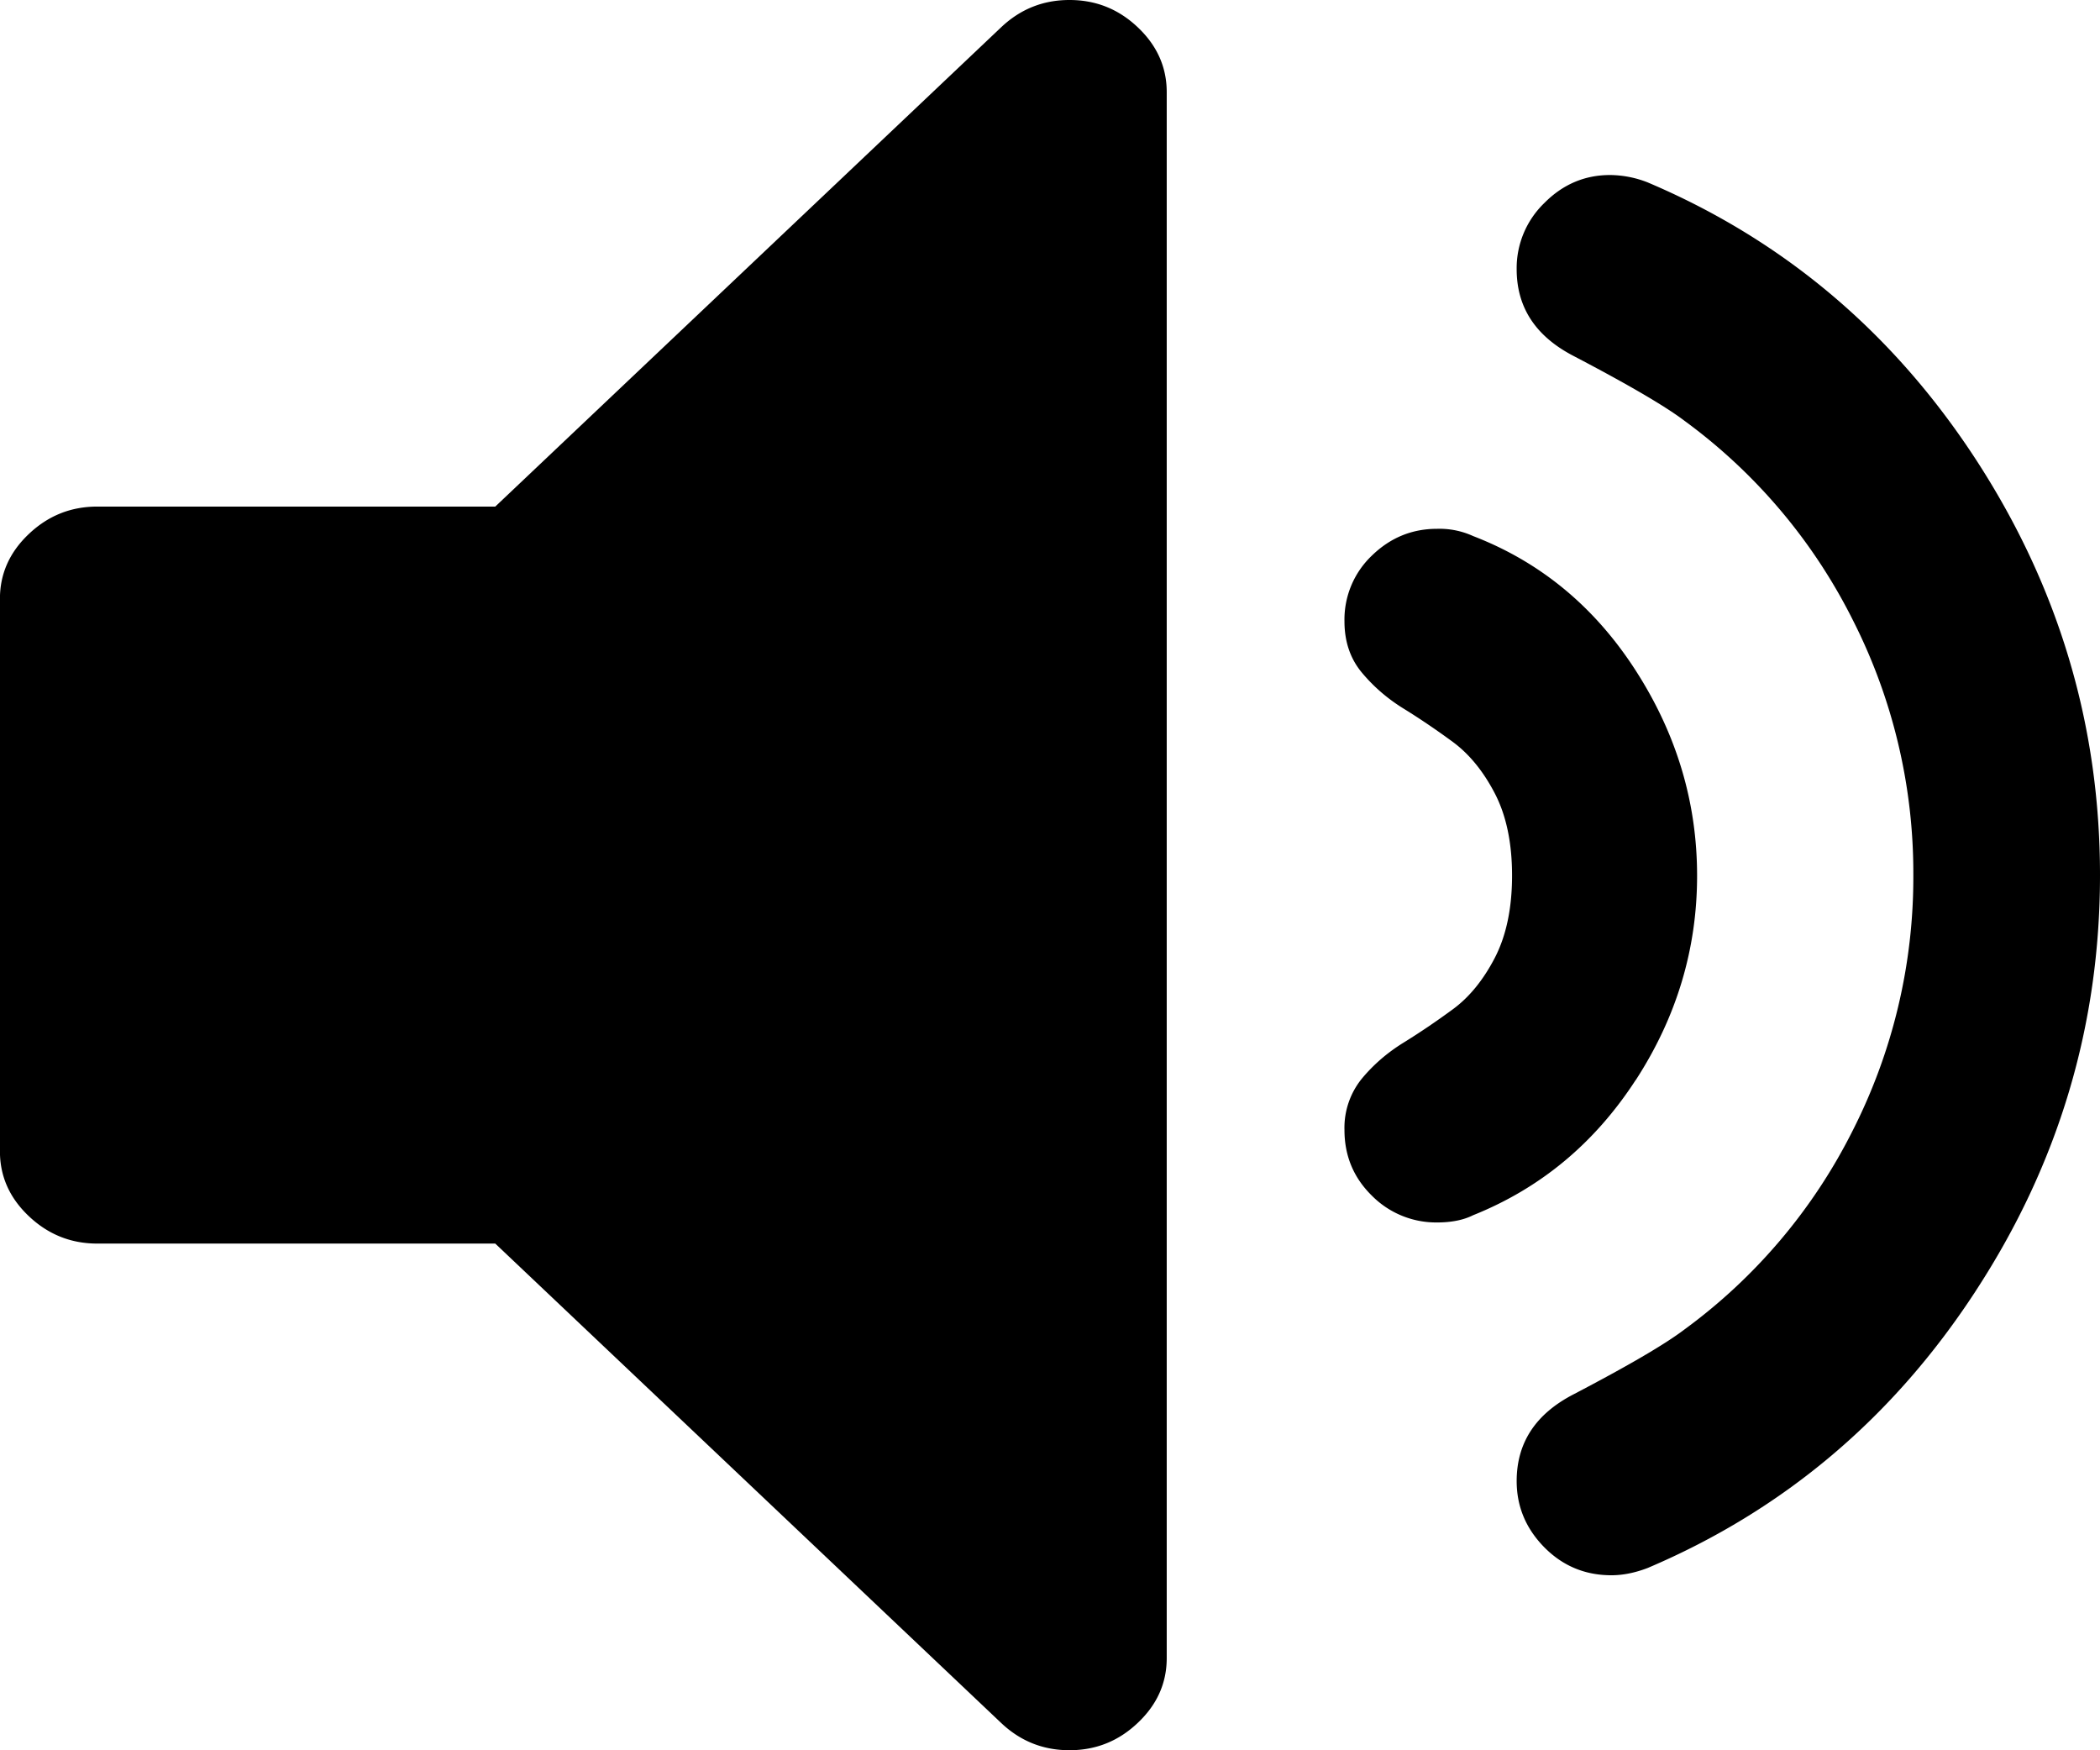 <svg width="36" height="30" fill="none" xmlns="http://www.w3.org/2000/svg"><path d="M18.333 0c-.451 0-.842.156-1.173.47L8.49 8.683H1.666c-.452 0-.842.157-1.172.47-.33.312-.495.683-.495 1.11v9.472c0 .427.165.798.495 1.11.33.313.721.47 1.172.47H8.49l8.671 8.215c.33.313.72.469 1.173.469.452 0 .842-.156 1.172-.47.33-.312.495-.681.495-1.11V1.58c0-.428-.165-.798-.494-1.11-.33-.314-.72-.47-1.172-.47h-.001zm9.707 18.515c.702-1.081 1.053-2.249 1.053-3.505 0-1.256-.351-2.428-1.053-3.518-.702-1.09-1.63-1.858-2.787-2.304a1.387 1.387 0 00-.62-.124c-.428 0-.8.153-1.114.458a1.513 1.513 0 00-.471 1.127c0 .347.099.64.298.879.199.239.437.446.718.619.28.173.56.363.842.57.28.207.52.499.718.879.198.38.297.851.297 1.412 0 .561-.1 1.032-.297 1.412-.198.38-.437.673-.718.879-.281.206-.562.397-.842.57-.281.173-.52.38-.718.619a1.335 1.335 0 00-.298.879c0 .446.158.821.47 1.127a1.55 1.55 0 001.116.459c.247 0 .454-.041.619-.124 1.156-.463 2.085-1.235 2.787-2.317v.003z" fill="#000000"/><path d="M33.874 22.12C35.291 19.947 36 17.572 36 15c0-2.571-.709-4.944-2.126-7.122-1.417-2.174-3.292-3.76-5.624-4.75A1.795 1.795 0 0027.6 3c-.433 0-.809.16-1.126.48A1.552 1.552 0 0026 4.614c0 .655.325 1.15.975 1.487.932.488 1.566.857 1.9 1.11a9.494 9.494 0 012.887 3.415A9.573 9.573 0 0132.8 15a9.582 9.582 0 01-1.038 4.375 9.494 9.494 0 01-2.888 3.414c-.333.253-.966.622-1.899 1.11-.65.336-.975.83-.975 1.487 0 .437.159.815.474 1.135.316.32.7.479 1.15.479.2 0 .409-.043.625-.126 2.332-.992 4.208-2.576 5.624-4.752l.001-.001z" fill="#000000"/></svg>